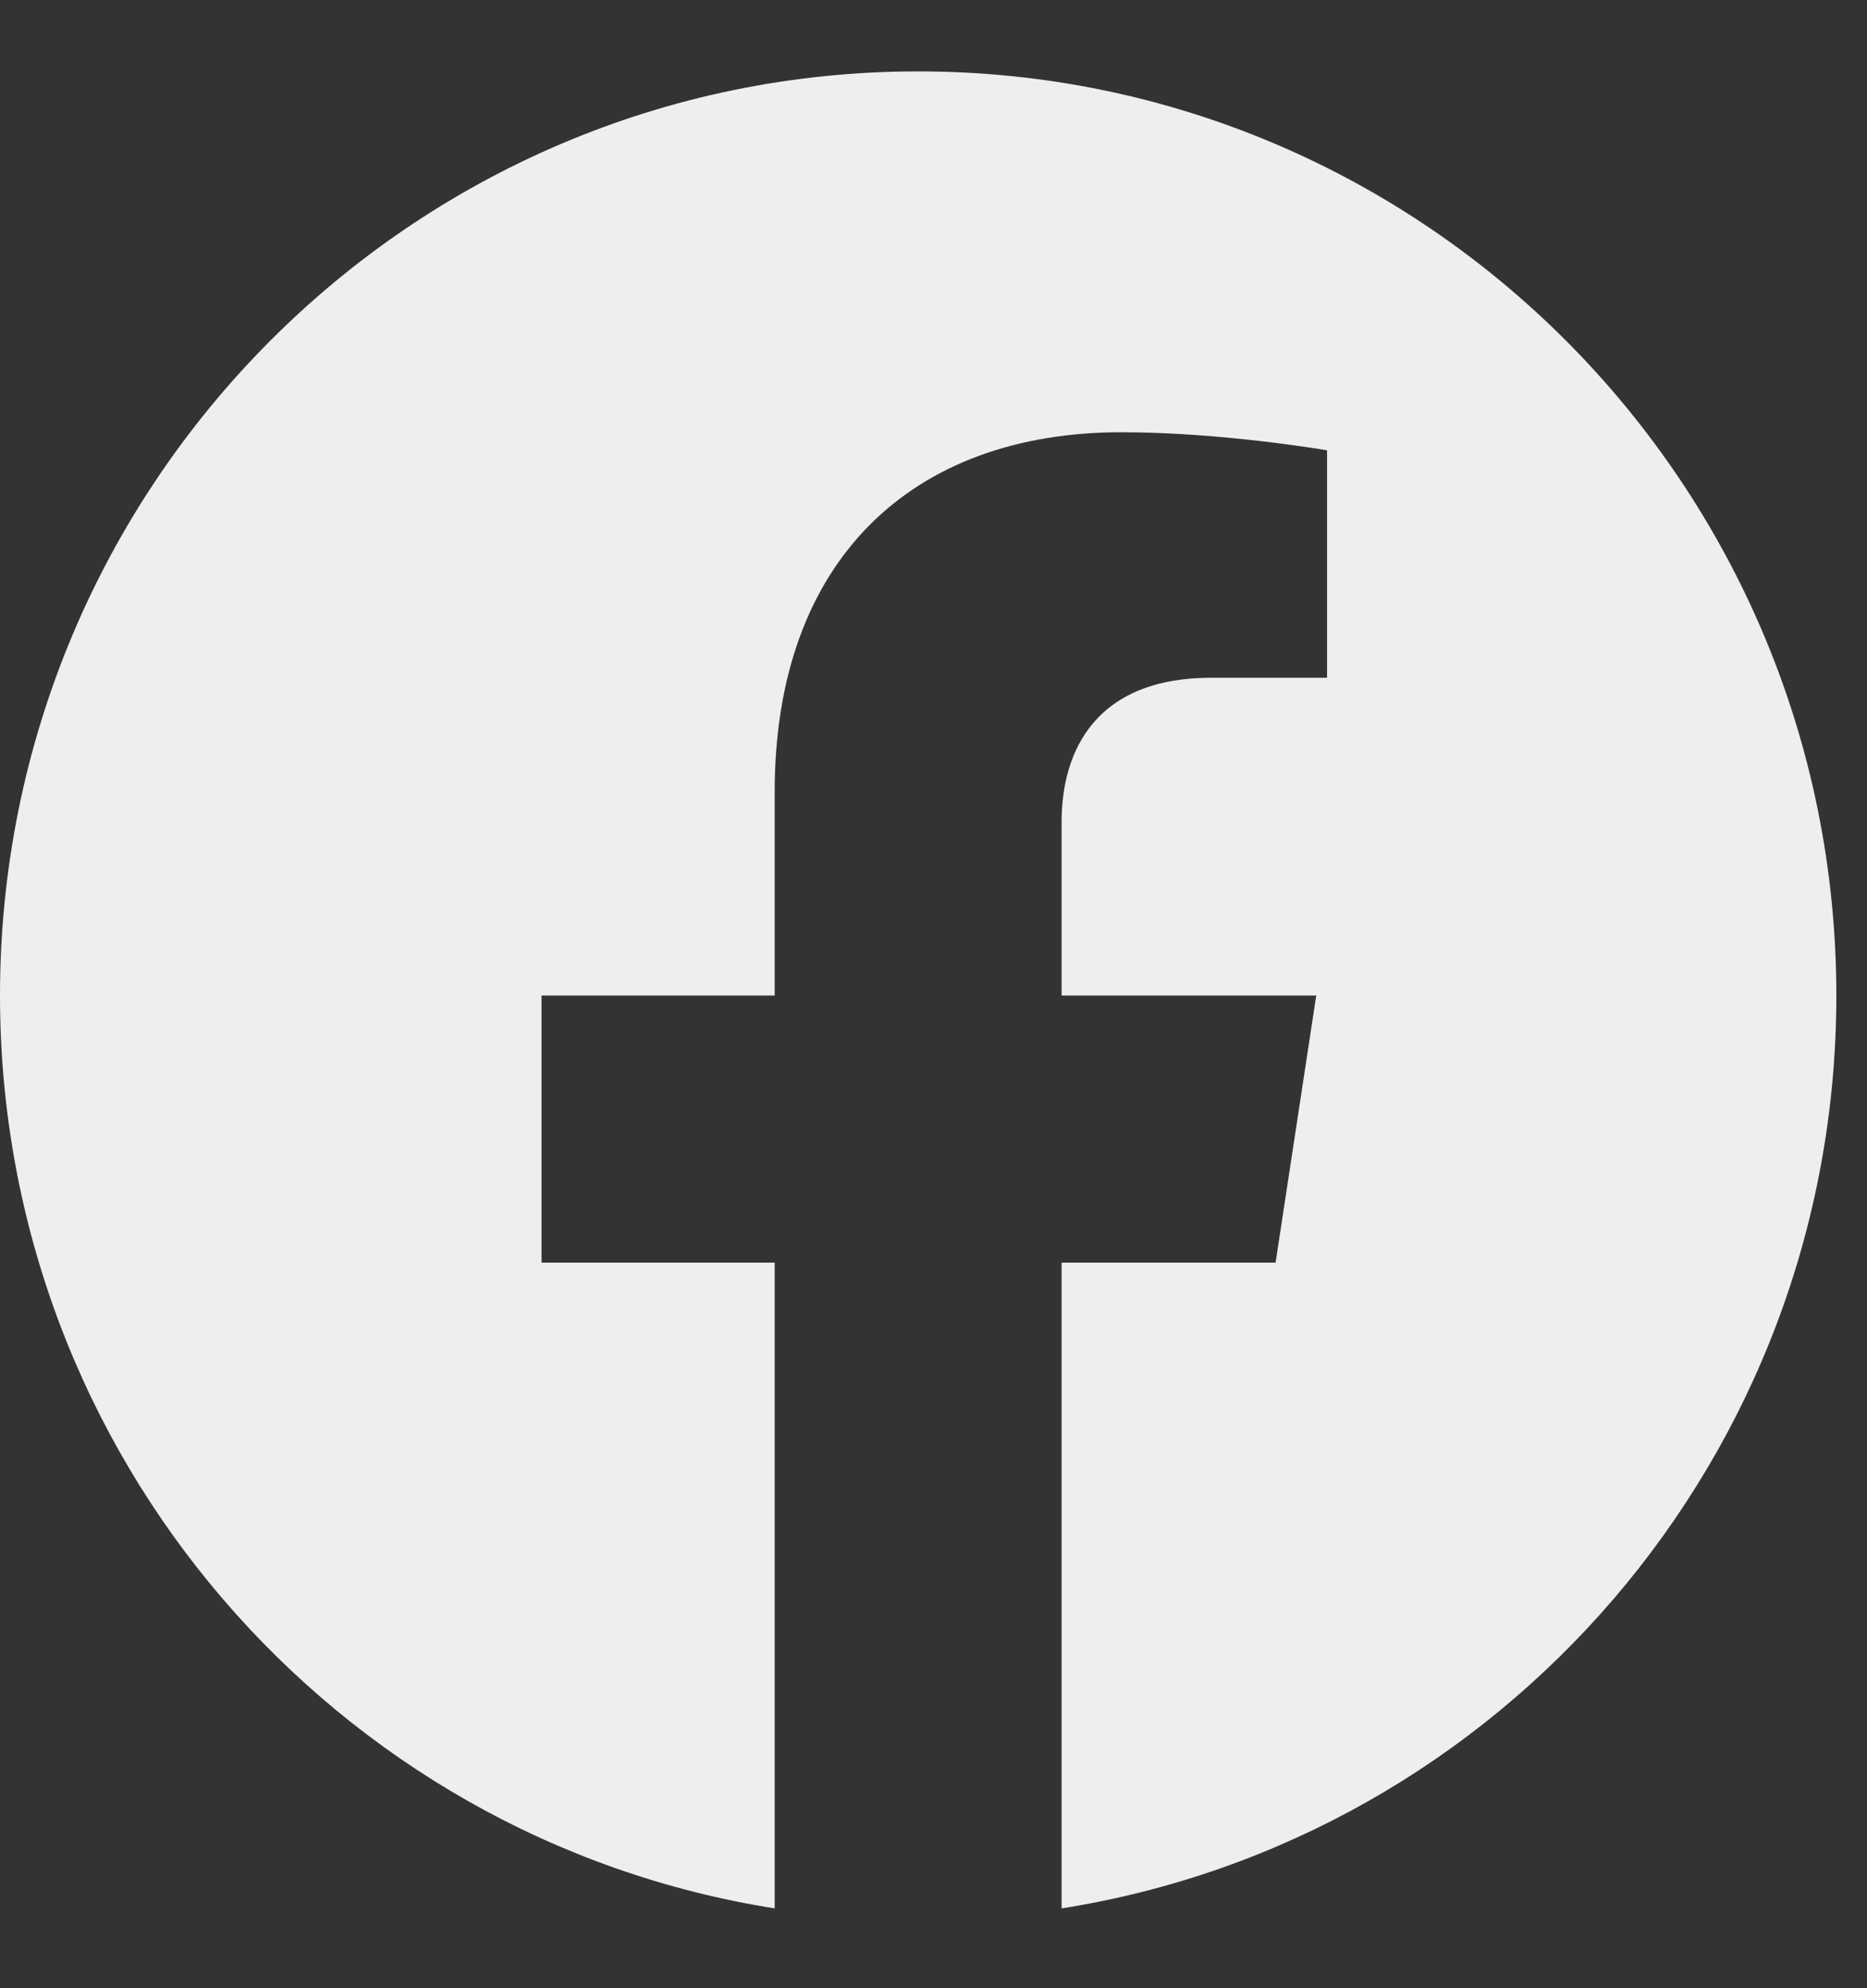 <svg width="31" height="33" viewBox="0 0 31 33" fill="none" xmlns="http://www.w3.org/2000/svg">
<rect x="0" y="0" width="31" height="33" fill="#333333" stroke="none"/>
<g id="Frame">
<path id="Vector" d="M30.491 16.523C30.491 8.052 23.664 1.185 15.245 1.185C6.826 1.185 0 8.052 0 16.523C0 24.177 5.574 30.523 12.863 31.675V20.957H8.992V16.523H12.863V13.143C12.863 9.299 15.14 7.174 18.622 7.174C20.29 7.174 22.035 7.474 22.035 7.474V11.249H20.112C18.219 11.249 17.627 12.431 17.627 13.645V16.523H21.855L21.18 20.957H17.627V31.675C24.916 30.525 30.491 24.18 30.491 16.523Z" fill="#EEEEEE"/>
</g>
</svg>
